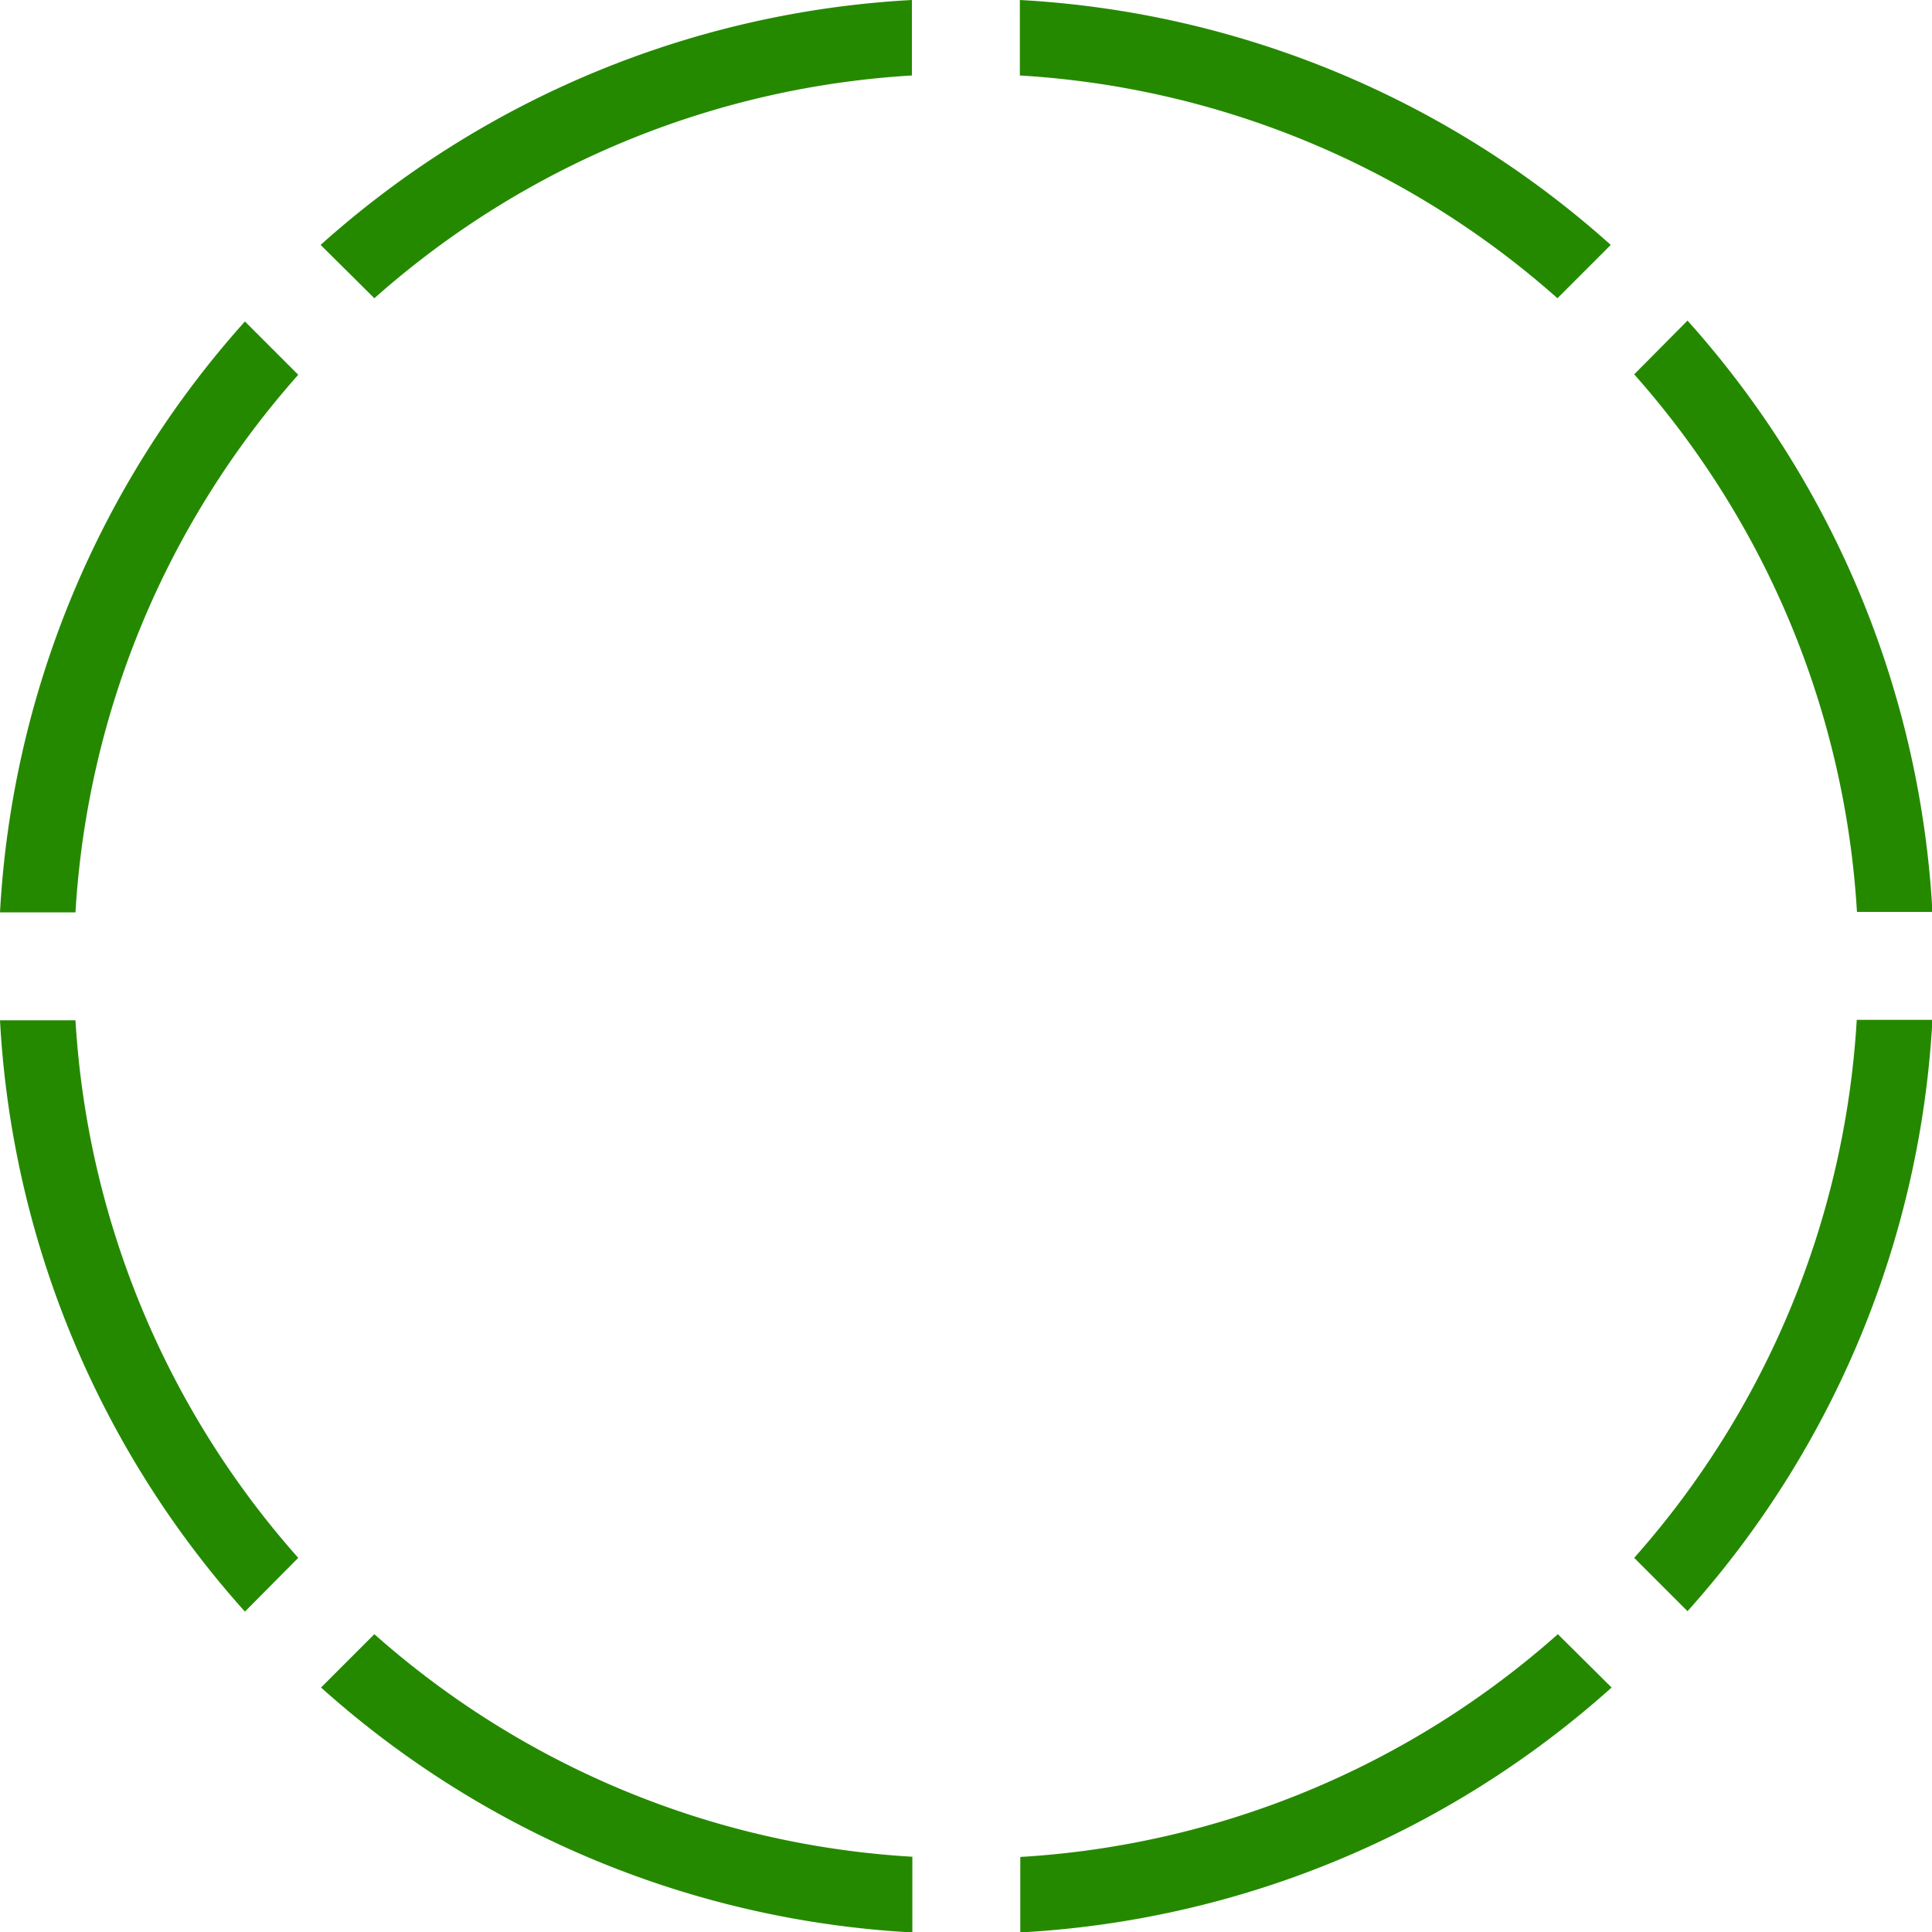 <svg xmlns="http://www.w3.org/2000/svg" viewBox="0 0 89.85 89.85">
<defs>
<style>
.spinner-color{fill:#258900;}
</style>
</defs>
<title>nbp-loading</title>

<g id="6f744498-7c54-44f2-a0cd-be7f46dbae91" data-name="Livello 1">
<path id="1" class="spinner-color" d="M42.43,86.35A41.32,41.32,0,0,1,17.41,76l-2.48,2.48a44.81,44.81,0,0,0,27.5,11.39Z">
<animate attributeName="opacity" values="1;0" times="0;1" dur="1s" begin="-0.875s" repeatCount="indefinite"></animate>
</path>


<path id="2" class="spinner-color" d="M13.87,72.45a41.32,41.32,0,0,1-10.36-25H0a44.81,44.81,0,0,0,11.39,27.5Z">
<animate attributeName="opacity" values="1;0" times="0;1" dur="1s" begin="-0.75s" repeatCount="indefinite"></animate>
</path>


<path id="3" class="spinner-color" d="M3.51,42.43a41.32,41.32,0,0,1,10.36-25l-2.48-2.48A44.81,44.81,0,0,0,0,42.43Z">
 <animate attributeName="opacity" values="1;0" times="0;1" dur="1s" begin="-0.625s" repeatCount="indefinite"></animate>

</path>


<path id="4" class="spinner-color" d="M17.41,13.87a41.32,41.32,0,0,1,25-10.36V0a44.81,44.81,0,0,0-27.5,11.39Z">
<animate attributeName="opacity" values="1;0" times="0;1" dur="1s" begin="-0.5s" repeatCount="indefinite"></animate>

</path>


<path id="5" class="spinner-color" d="M47.43,0V3.51a41.32,41.32,0,0,1,25,10.36l2.48-2.48A44.81,44.81,0,0,0,47.43,0Z">
<animate attributeName="opacity" values="1;0" times="0;1" dur="1s" begin="-0.375s" repeatCount="indefinite"></animate>

</path>


<path id="6" class="spinner-color" d="M76,17.41a41.32,41.32,0,0,1,10.36,25h3.51a44.81,44.81,0,0,0-11.39-27.5Z">
<animate attributeName="opacity" values="1;0" times="0;1" dur="1s" begin="-0.25s" repeatCount="indefinite"></animate>

</path>


<path id="7" class="spinner-color" d="M86.35,47.43A41.32,41.32,0,0,1,76,72.45l2.48,2.48a44.81,44.81,0,0,0,11.39-27.5Z">
<animate attributeName="opacity" values="1;0" times="0;1" dur="1s" begin="-0.125s" repeatCount="indefinite"></animate>

</path>


<path id="8" class="spinner-color" d="M72.45,76a41.32,41.32,0,0,1-25,10.36v3.51a44.81,44.81,0,0,0,27.5-11.39Z">
<animate attributeName="opacity" values="1;0" times="0;1" dur="1s" begin="0s" repeatCount="indefinite"></animate>

</path>


</g>
</svg>